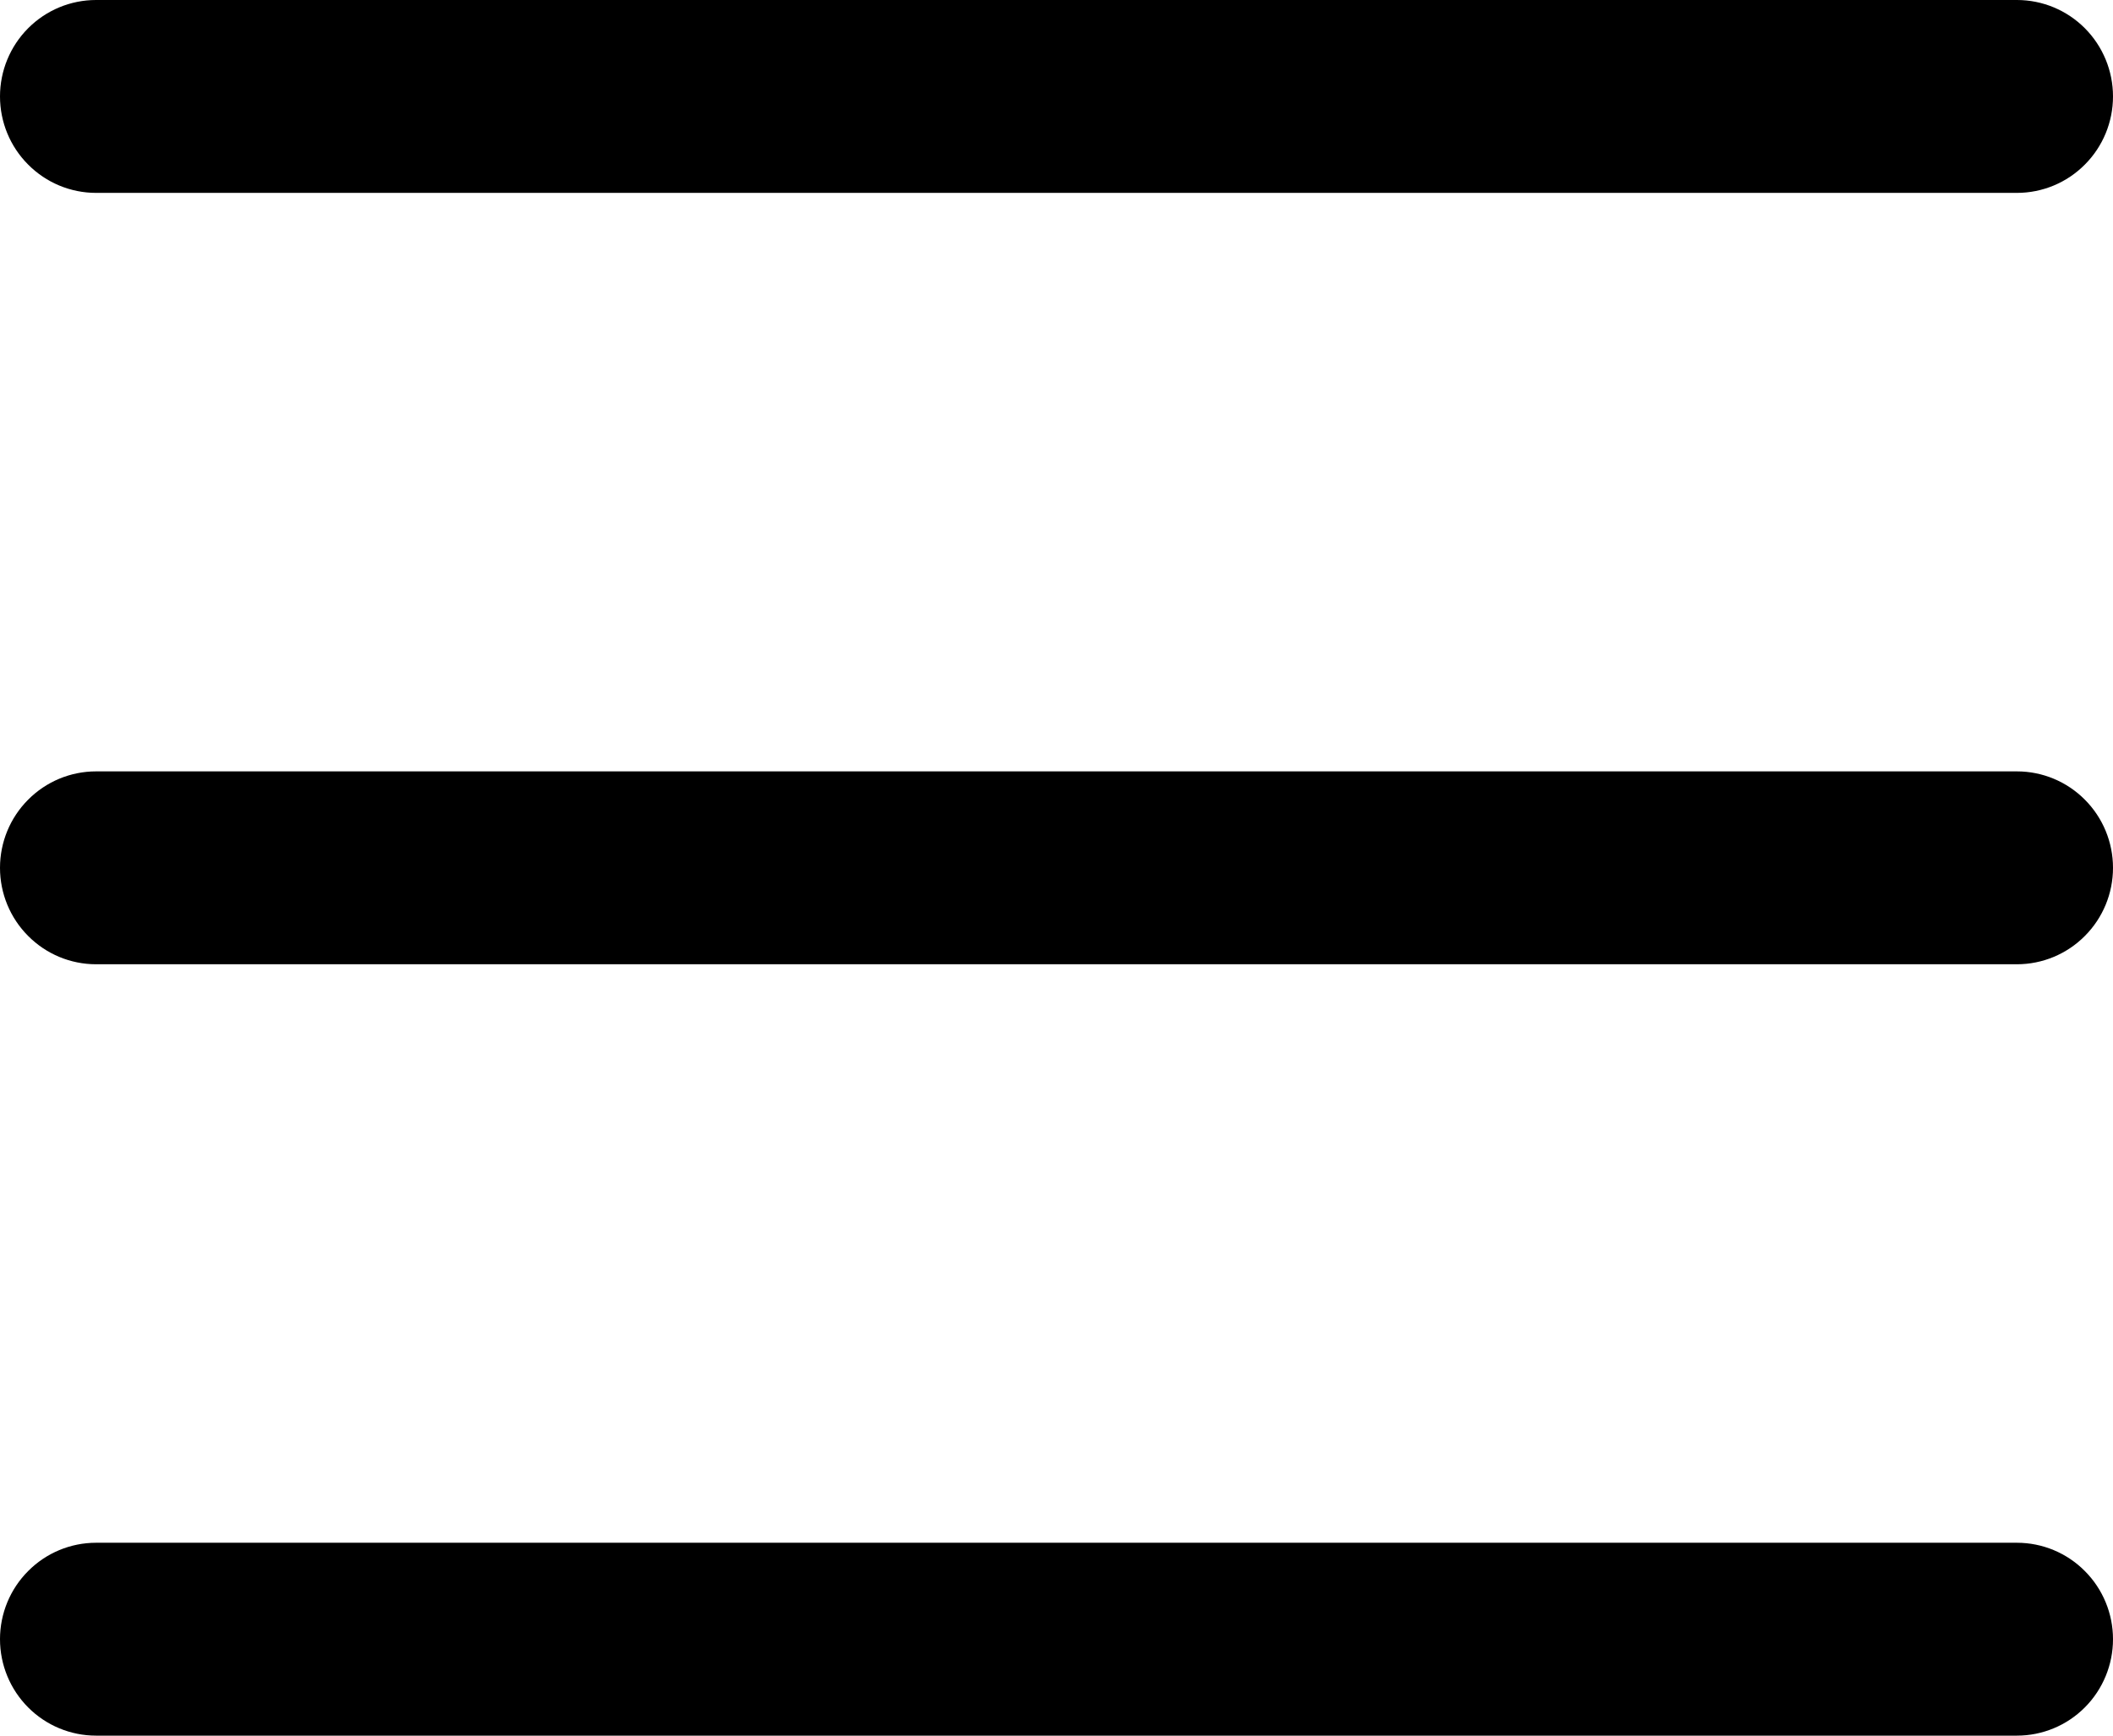<svg width="28" height="23" viewBox="0 0 28 23" fill="none" xmlns="http://www.w3.org/2000/svg">
<path fill-rule="evenodd" clip-rule="evenodd" d="M0 21.722C0 21.383 0.134 21.058 0.373 20.819C0.611 20.579 0.935 20.444 1.273 20.444H26.727C27.065 20.444 27.389 20.579 27.627 20.819C27.866 21.058 28 21.383 28 21.722C28 22.061 27.866 22.386 27.627 22.626C27.389 22.865 27.065 23 26.727 23H1.273C0.935 23 0.611 22.865 0.373 22.626C0.134 22.386 0 22.061 0 21.722ZM0 11.5C0 11.161 0.134 10.836 0.373 10.597C0.611 10.357 0.935 10.222 1.273 10.222H26.727C27.065 10.222 27.389 10.357 27.627 10.597C27.866 10.836 28 11.161 28 11.5C28 11.839 27.866 12.164 27.627 12.403C27.389 12.643 27.065 12.778 26.727 12.778H1.273C0.935 12.778 0.611 12.643 0.373 12.403C0.134 12.164 0 11.839 0 11.5ZM0 1.278C0 0.939 0.134 0.614 0.373 0.374C0.611 0.135 0.935 0 1.273 0H26.727C27.065 0 27.389 0.135 27.627 0.374C27.866 0.614 28 0.939 28 1.278C28 1.617 27.866 1.942 27.627 2.181C27.389 2.421 27.065 2.556 26.727 2.556H1.273C0.935 2.556 0.611 2.421 0.373 2.181C0.134 1.942 0 1.617 0 1.278Z" fill="black"/>
</svg>
